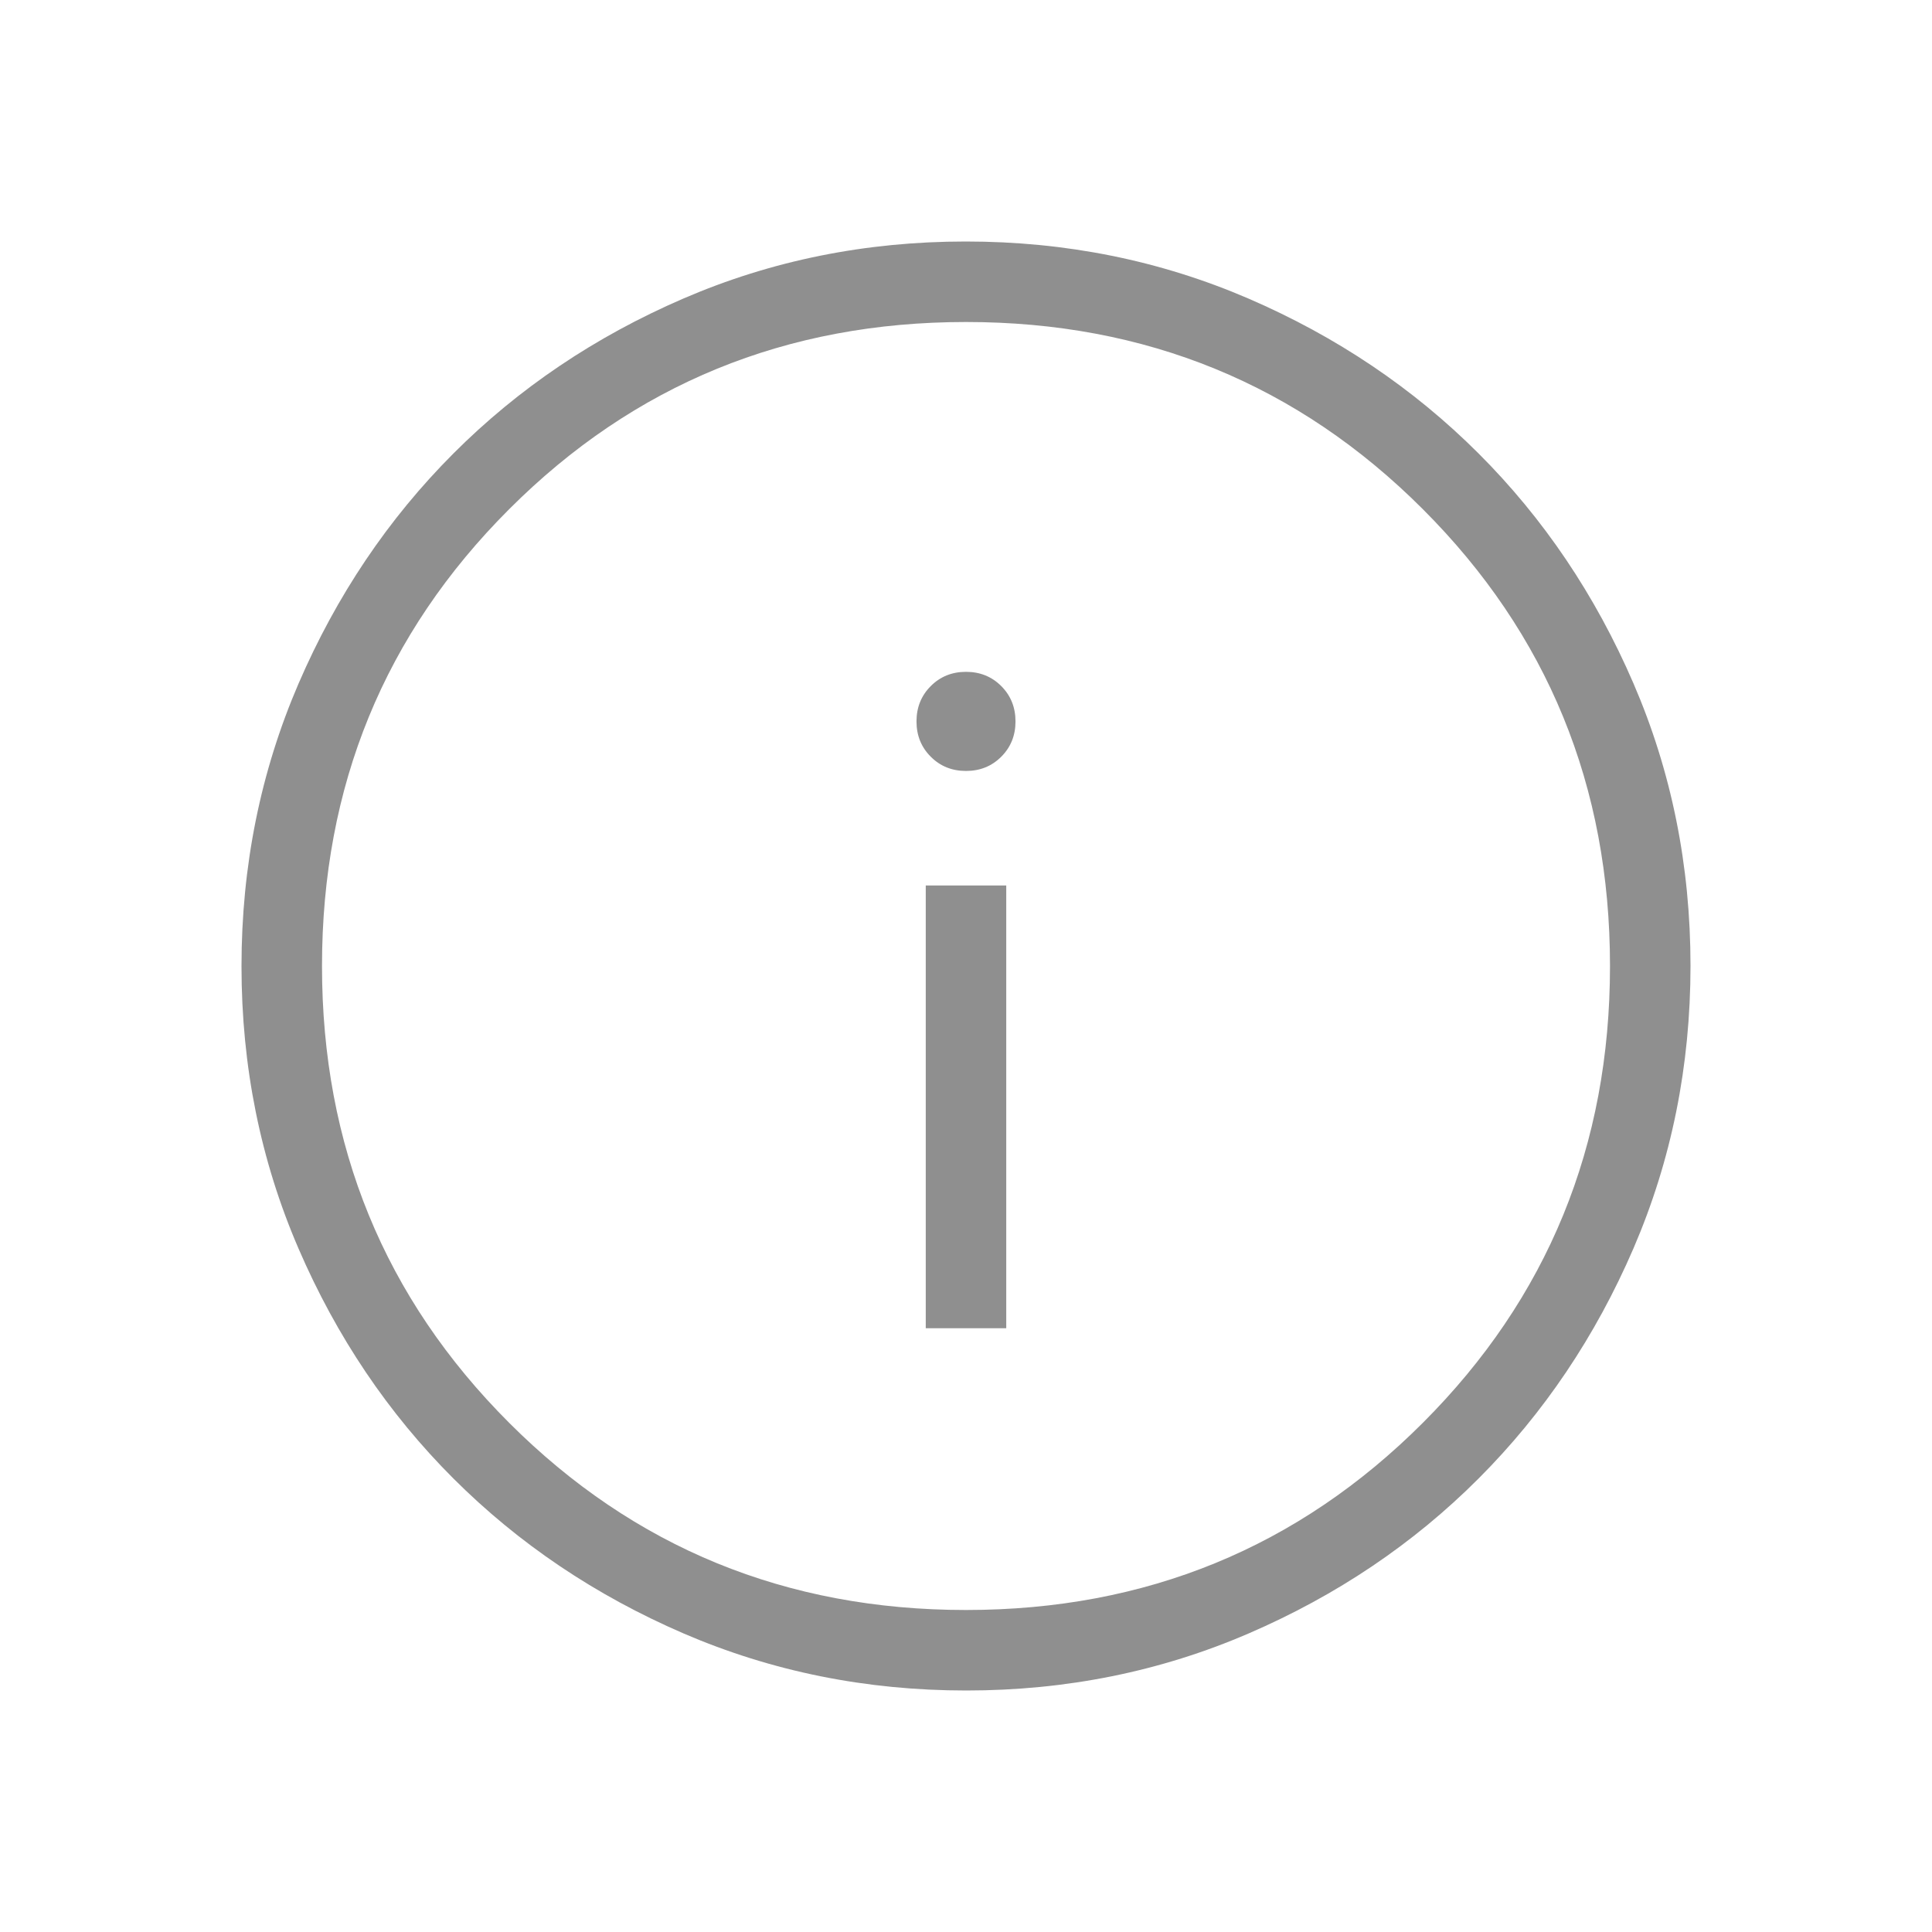 <svg xmlns="http://www.w3.org/2000/svg" width="66" height="66" viewBox="0 0 66 66" fill="none">
  <path d="M31.625 45.375H34.375V30.25H31.625V45.375ZM33 26.337C33.48 26.337 33.882 26.174 34.205 25.85C34.529 25.526 34.691 25.124 34.691 24.645C34.691 24.165 34.529 23.763 34.205 23.438C33.882 23.114 33.48 22.951 33 22.951C32.52 22.951 32.118 23.114 31.796 23.438C31.471 23.763 31.309 24.165 31.309 24.645C31.309 25.124 31.471 25.526 31.796 25.85C32.118 26.174 32.52 26.337 33 26.337ZM33.008 57.75C29.587 57.75 26.37 57.101 23.356 55.803C20.344 54.503 17.723 52.739 15.493 50.512C13.264 48.286 11.5 45.668 10.2 42.658C8.9 39.648 8.25 36.431 8.25 33.008C8.25 29.587 8.899 26.37 10.197 23.356C11.497 20.344 13.261 17.723 15.488 15.493C17.714 13.264 20.332 11.5 23.342 10.2C26.352 8.9 29.569 8.25 32.992 8.25C36.413 8.25 39.63 8.899 42.644 10.197C45.656 11.497 48.277 13.261 50.507 15.488C52.736 17.714 54.5 20.332 55.8 23.342C57.1 26.352 57.75 29.569 57.75 32.992C57.75 36.413 57.101 39.63 55.803 42.644C54.503 45.656 52.739 48.277 50.512 50.507C48.286 52.736 45.668 54.5 42.658 55.8C39.648 57.1 36.431 57.75 33.008 57.75ZM33 55C39.142 55 44.344 52.869 48.606 48.606C52.869 44.344 55 39.142 55 33C55 26.858 52.869 21.656 48.606 17.394C44.344 13.131 39.142 11 33 11C26.858 11 21.656 13.131 17.394 17.394C13.131 21.656 11 26.858 11 33C11 39.142 13.131 44.344 17.394 48.606C21.656 52.869 26.858 55 33 55Z" fill="#8F8F8F"/>
</svg>